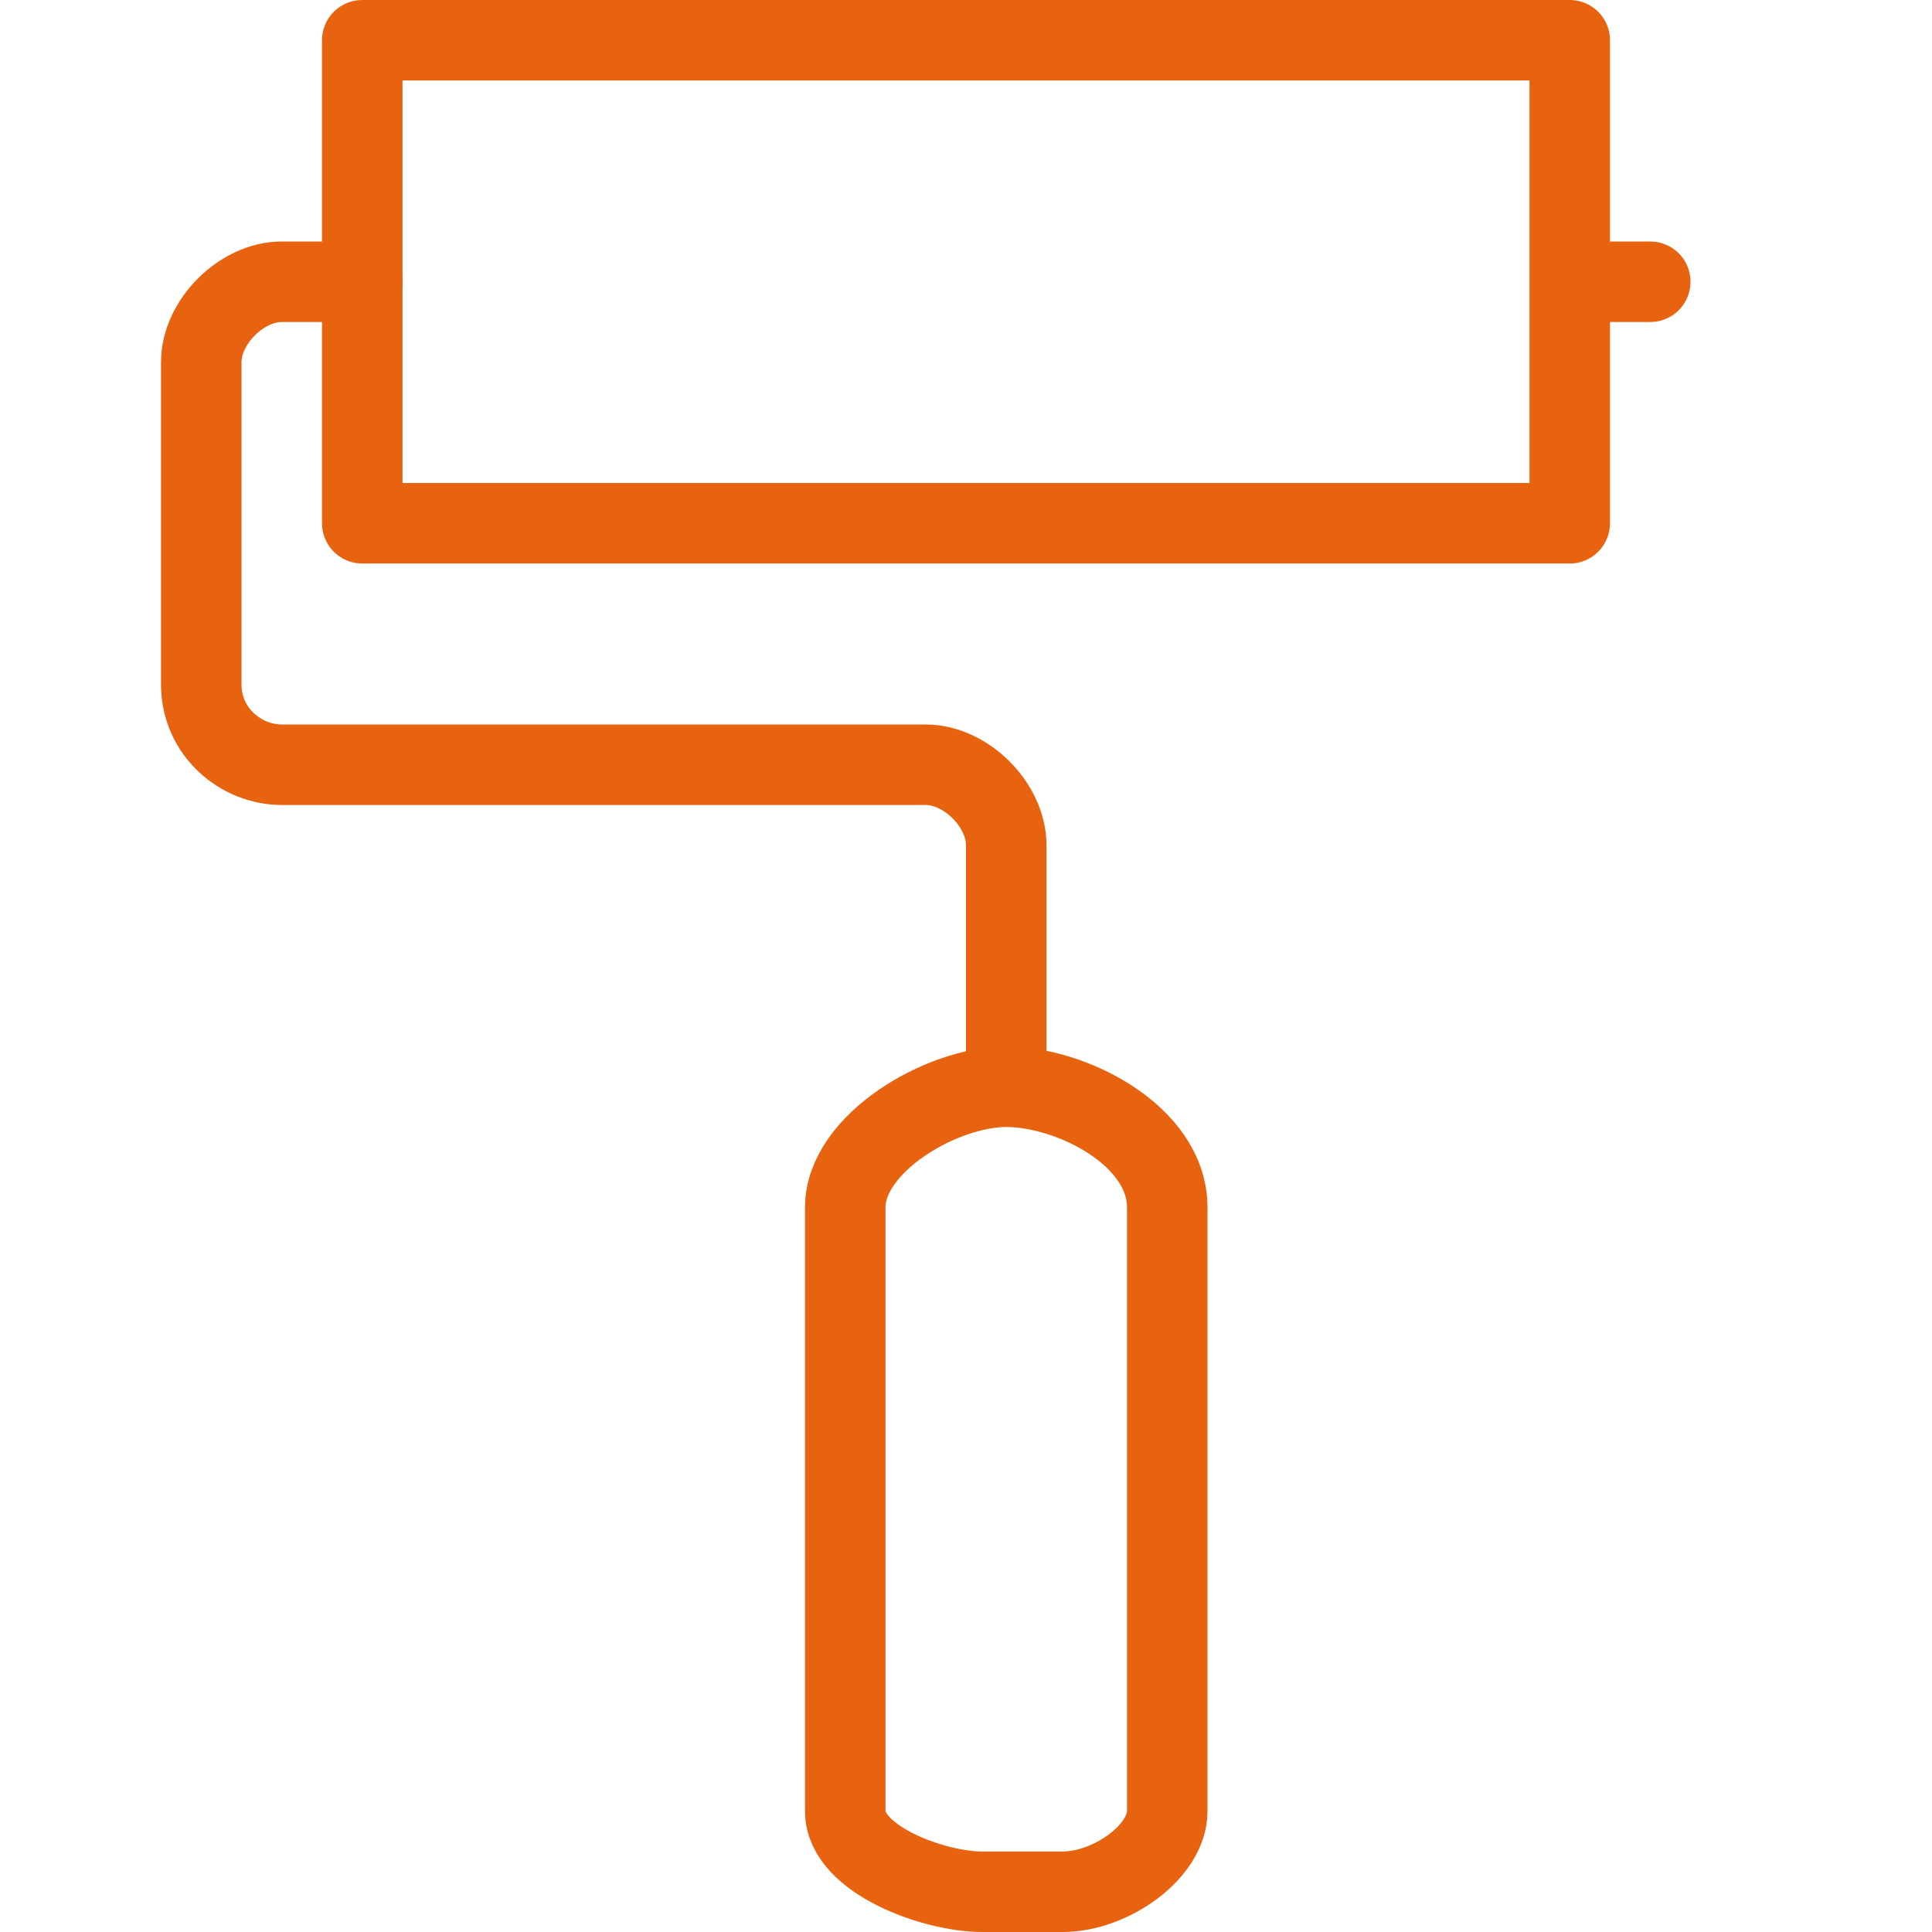 <?xml version="1.0" encoding="utf-8"?>
<!-- Generator: Adobe Illustrator 19.0.0, SVG Export Plug-In . SVG Version: 6.00 Build 0)  -->
<svg version="1.1" id="Capa_1" xmlns="http://www.w3.org/2000/svg" xmlns:xlink="http://www.w3.org/1999/xlink" x="0px" y="0px"
	 viewBox="-311 209 24 24" style="enable-background:new -311 209 24 24;" xml:space="preserve">
<style type="text/css">
	.st0{fill:none;stroke:#E8630F;stroke-linecap:round;stroke-linejoin:round;stroke-miterlimit:10;}
</style>
<g>
	<path class="st0" d="M-298.5,222.5c-0.8,0-2,0.7-2,1.5v7.5c0,0.6,1.1,1,1.7,1h1c0.6,0,1.3-0.5,1.3-1V224
		C-296.5,223.1-297.7,222.5-298.5,222.5z M-306.5,212.5h-1c-0.5,0-1,0.5-1,1v4c0,0.6,0.5,1,1,1h8c0.5,0,1,0.5,1,1v2.9"/>
	<path class="st0" d="M-306.5,209.5h15v6h-15V209.5z M-291.5,212.5h1"/>
</g>
</svg>
